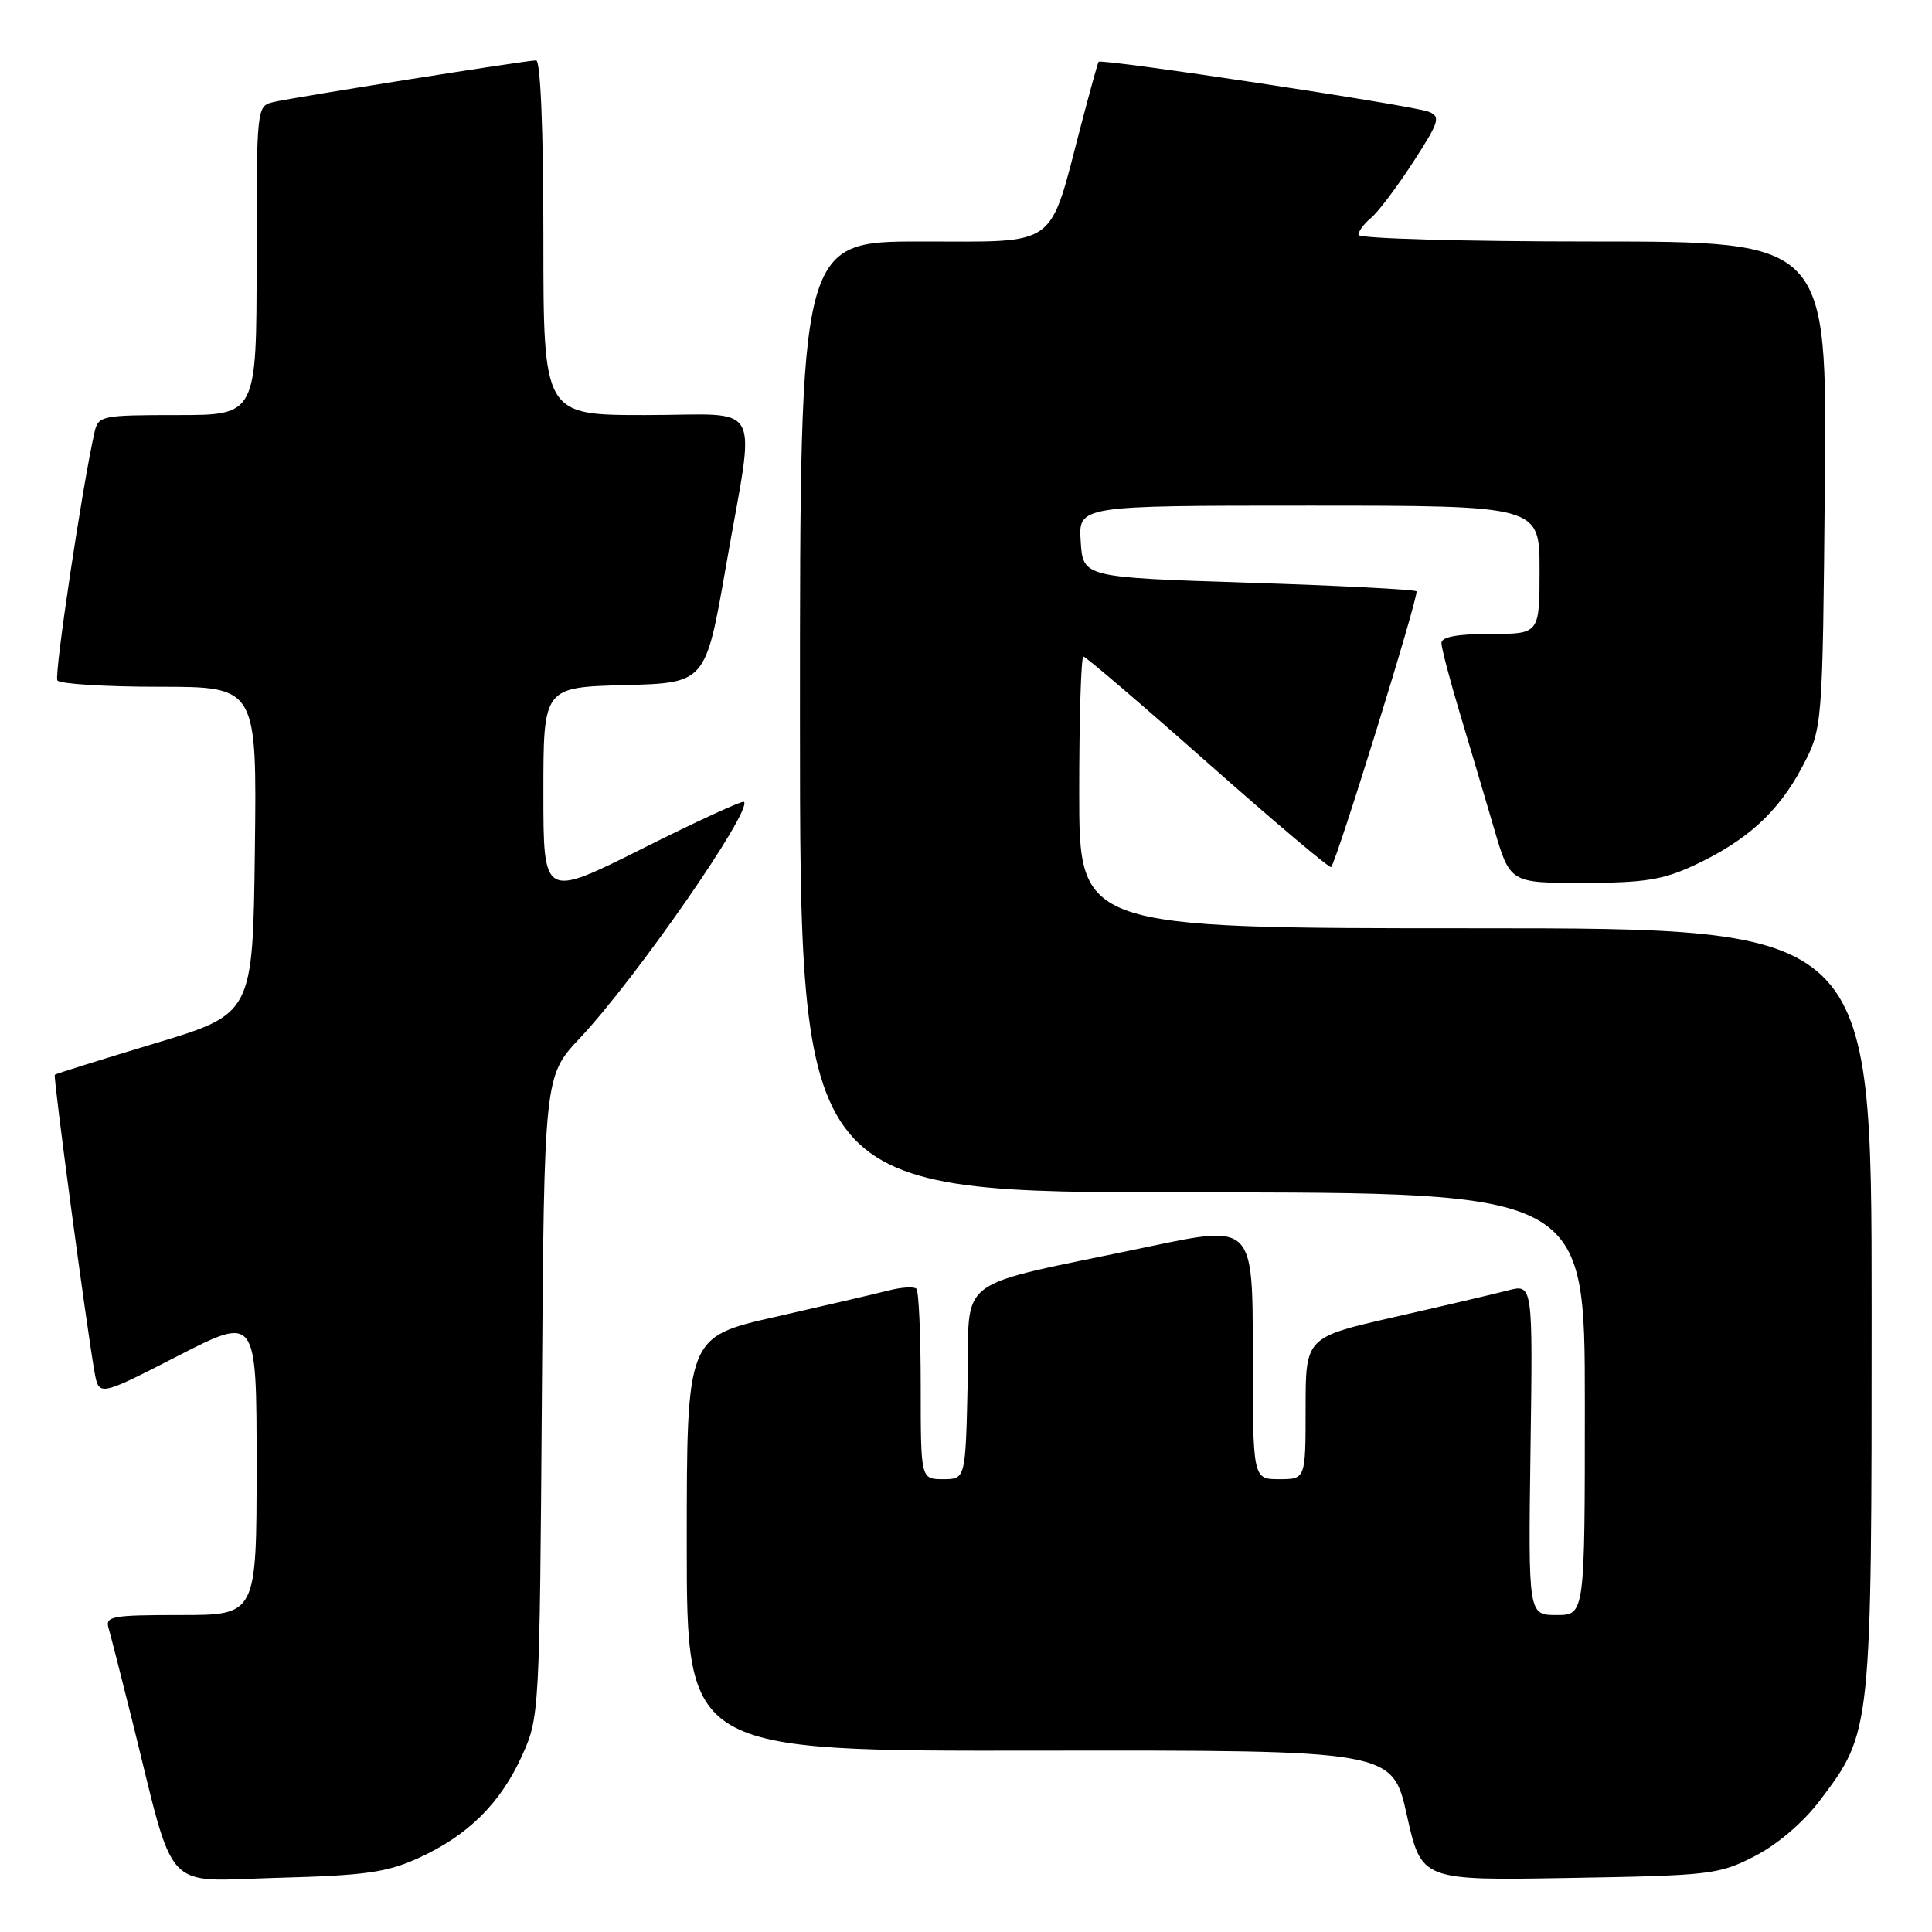 <?xml version="1.0" encoding="UTF-8" standalone="no"?>
<!DOCTYPE svg PUBLIC "-//W3C//DTD SVG 1.1//EN" "http://www.w3.org/Graphics/SVG/1.1/DTD/svg11.dtd" >
<svg xmlns="http://www.w3.org/2000/svg" xmlns:xlink="http://www.w3.org/1999/xlink" version="1.1" viewBox="0 0 256 256">
 <g >
 <path fill="currentColor"
d=" M 55.50 246.18 C 62.02 243.20 66.32 238.94 69.18 232.62 C 71.47 227.56 71.50 226.98 71.80 185.04 C 72.10 142.59 72.10 142.59 76.85 137.54 C 84.20 129.74 99.72 107.39 98.58 106.25 C 98.38 106.05 92.31 108.83 85.11 112.45 C 72.00 119.01 72.00 119.01 72.00 105.04 C 72.00 91.07 72.00 91.07 82.75 90.78 C 93.50 90.50 93.50 90.50 96.20 75.00 C 100.11 52.51 101.44 55.00 85.50 55.00 C 72.00 55.00 72.00 55.00 72.00 31.50 C 72.00 17.22 71.62 8.00 71.04 8.00 C 69.77 8.00 39.11 12.86 36.25 13.52 C 34.01 14.04 34.00 14.10 34.00 34.52 C 34.00 55.00 34.00 55.00 23.52 55.00 C 13.47 55.00 13.02 55.09 12.53 57.25 C 10.91 64.38 7.16 89.44 7.60 90.16 C 7.88 90.62 13.95 91.00 21.08 91.00 C 34.04 91.00 34.04 91.00 33.77 112.67 C 33.50 134.35 33.50 134.35 20.50 138.26 C 13.35 140.42 7.39 142.28 7.26 142.41 C 7.03 142.64 11.41 175.44 12.52 181.77 C 13.10 185.04 13.10 185.04 23.55 179.68 C 34.00 174.32 34.00 174.32 34.00 194.16 C 34.00 214.00 34.00 214.00 23.93 214.00 C 14.81 214.00 13.91 214.16 14.39 215.75 C 14.67 216.71 16.08 222.22 17.52 228.00 C 23.32 251.34 21.36 249.24 36.85 248.82 C 48.43 248.51 51.26 248.11 55.50 246.18 Z  M 232.53 245.94 C 235.53 244.40 238.94 241.48 241.14 238.58 C 248.01 229.48 248.00 229.60 248.00 173.39 C 248.00 123.00 248.00 123.00 195.50 123.00 C 143.00 123.00 143.00 123.00 143.00 105.00 C 143.00 95.10 143.25 87.00 143.56 87.00 C 143.86 87.00 151.30 93.36 160.09 101.14 C 168.87 108.91 176.20 115.10 176.38 114.89 C 177.19 113.92 188.08 78.74 187.69 78.35 C 187.44 78.11 177.40 77.59 165.37 77.21 C 143.50 76.50 143.50 76.50 143.20 71.75 C 142.89 67.00 142.89 67.00 173.45 67.00 C 204.00 67.00 204.00 67.00 204.00 75.50 C 204.00 84.00 204.00 84.00 197.50 84.00 C 193.12 84.00 191.00 84.39 191.00 85.20 C 191.00 85.86 192.09 90.02 193.42 94.45 C 194.75 98.88 196.79 105.76 197.96 109.75 C 200.08 117.00 200.08 117.00 209.79 116.99 C 217.86 116.98 220.35 116.59 224.50 114.65 C 231.48 111.39 235.65 107.59 238.80 101.62 C 241.50 96.50 241.50 96.50 241.80 64.25 C 242.10 32.00 242.10 32.00 211.05 32.00 C 193.91 32.00 180.00 31.61 180.00 31.12 C 180.00 30.64 180.75 29.63 181.67 28.87 C 182.59 28.12 185.09 24.81 187.23 21.51 C 190.73 16.11 190.93 15.46 189.30 14.80 C 187.23 13.97 145.90 7.72 145.57 8.19 C 145.45 8.36 144.39 12.19 143.21 16.71 C 138.93 33.08 140.42 32.00 122.05 32.00 C 106.00 32.00 106.00 32.00 106.00 95.00 C 106.00 158.00 106.00 158.00 158.00 158.00 C 210.00 158.00 210.00 158.00 210.00 186.00 C 210.00 214.00 210.00 214.00 206.25 214.00 C 202.50 214.00 202.50 214.00 202.80 192.07 C 203.11 170.13 203.11 170.13 199.80 170.99 C 197.99 171.46 191.21 173.05 184.75 174.52 C 173.00 177.20 173.00 177.20 173.00 186.60 C 173.00 196.00 173.00 196.00 169.50 196.00 C 166.00 196.00 166.00 196.00 166.00 179.14 C 166.00 162.29 166.00 162.29 152.25 165.18 C 125.72 170.77 128.54 168.65 128.22 183.25 C 127.94 196.00 127.94 196.00 124.97 196.00 C 122.00 196.00 122.00 196.00 122.00 183.67 C 122.00 176.88 121.74 171.08 121.43 170.77 C 121.12 170.45 119.43 170.56 117.68 171.01 C 115.93 171.46 109.21 173.02 102.75 174.49 C 91.00 177.15 91.00 177.15 91.00 204.60 C 91.00 232.04 91.00 232.04 137.75 231.97 C 184.50 231.91 184.50 231.91 186.42 240.54 C 188.35 249.18 188.35 249.18 207.95 248.84 C 226.69 248.52 227.78 248.39 232.53 245.94 Z "/>
</g>
</svg>